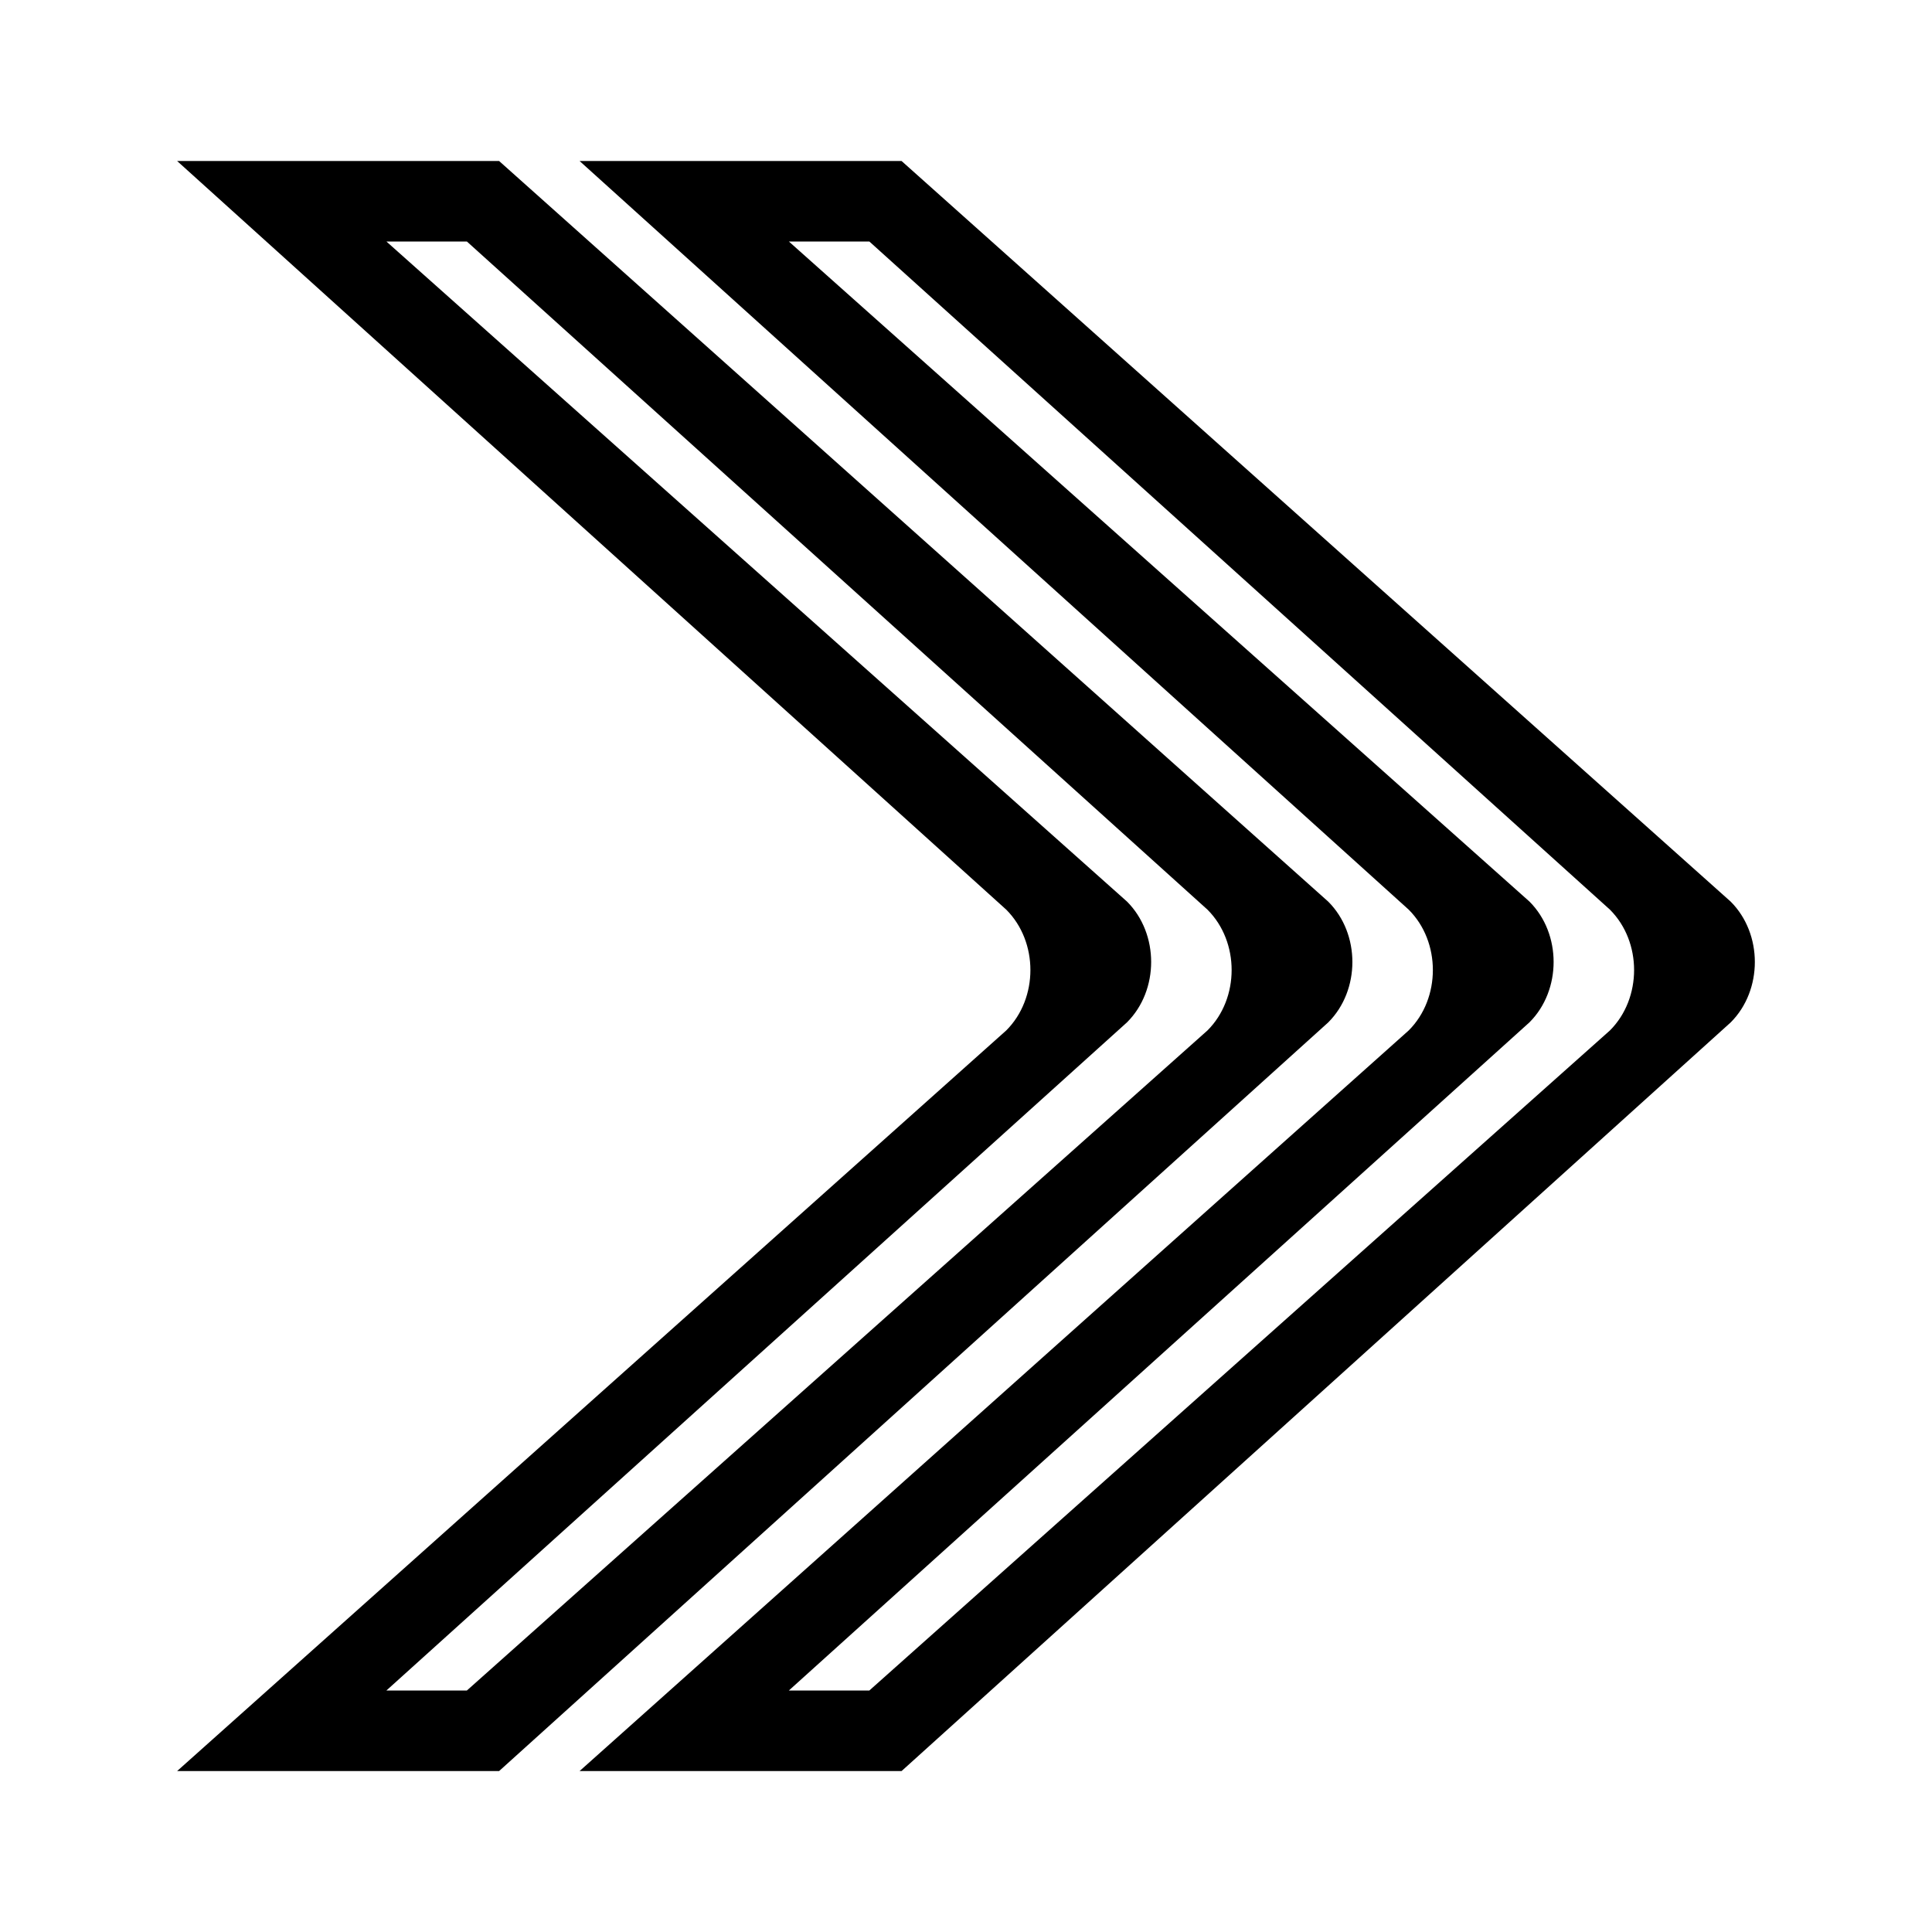 <!-- Generated by IcoMoon.io -->
<svg version="1.1" xmlns="http://www.w3.org/2000/svg" width="32" height="32" viewBox="0 0 32 32">
<title>left-chevron</title>
<path d="M23.333 15.067c0.533 0.533 0.533 1.467 0 2l-13.733 12.267h5.333l13.733-12.4c0.533-0.533 0.533-1.467 0-2l-13.733-12.267h-5.333l13.733 12.4zM25.333 16.933c0.533-0.533 0.533-1.467 0-2l-12.267-10.933h1.333l12.267 11.067c0.533 0.533 0.533 1.467 0 2l-12.267 10.933h-1.333l12.267-11.067z"></path>
<path d="M16.667 15.067c0.533 0.533 0.533 1.467 0 2l-13.733 12.267h5.333l13.733-12.4c0.533-0.533 0.533-1.467 0-2l-13.733-12.267h-5.333l13.733 12.4zM18.667 16.933c0.533-0.533 0.533-1.467 0-2l-12.267-10.933h1.333l12.267 11.067c0.533 0.533 0.533 1.467 0 2l-12.267 10.933h-1.333l12.267-11.067z"></path>
</svg>
